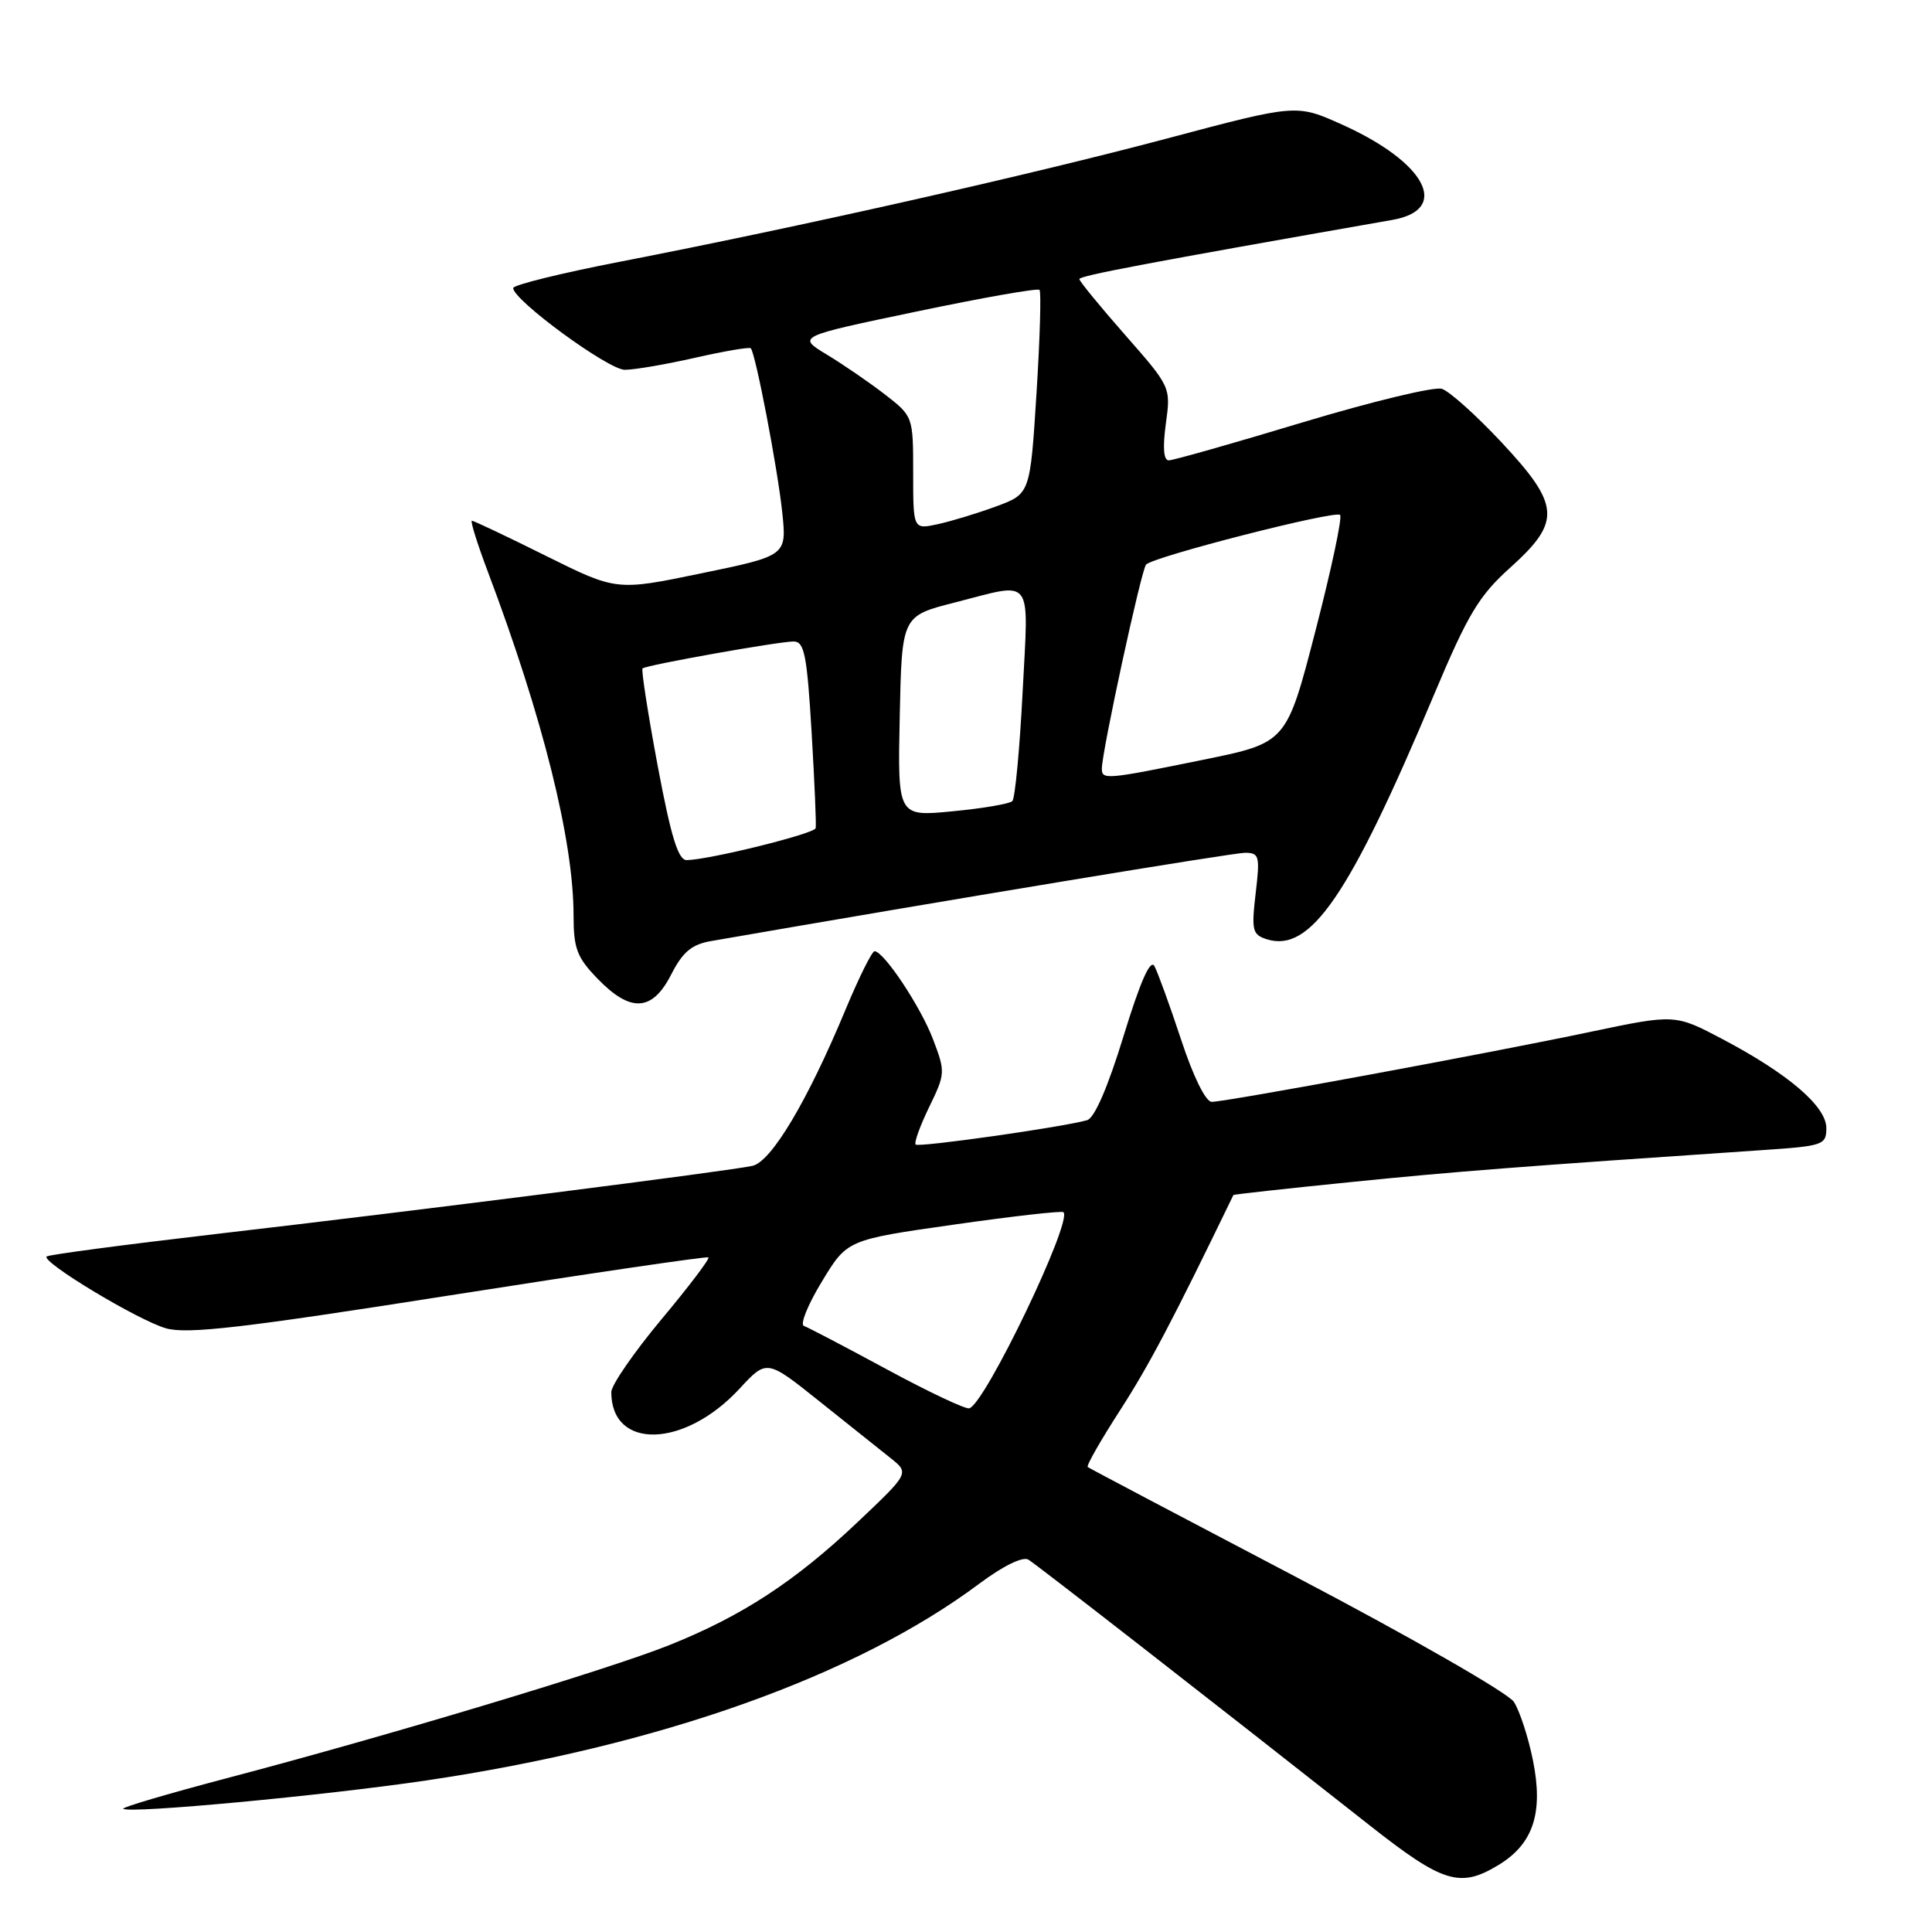 <?xml version="1.0" encoding="UTF-8" standalone="no"?>
<!DOCTYPE svg PUBLIC "-//W3C//DTD SVG 1.1//EN" "http://www.w3.org/Graphics/SVG/1.1/DTD/svg11.dtd" >
<svg xmlns="http://www.w3.org/2000/svg" xmlns:xlink="http://www.w3.org/1999/xlink" version="1.1" viewBox="0 0 256 256">
 <g >
 <path fill="currentColor"
d=" M 198.58 247.11 C 203.17 244.32 204.52 240.21 203.13 233.29 C 202.51 230.18 201.36 226.68 200.59 225.50 C 199.82 224.33 186.89 216.91 171.85 209.02 C 156.81 201.13 144.33 194.55 144.13 194.39 C 143.92 194.22 145.87 190.81 148.46 186.80 C 152.30 180.83 155.36 175.02 163.43 158.35 C 163.47 158.26 170.47 157.49 179.00 156.63 C 192.74 155.24 200.94 154.60 233.75 152.38 C 241.57 151.85 242.00 151.70 242.00 149.48 C 242.00 146.61 236.99 142.31 228.28 137.71 C 221.95 134.37 221.95 134.37 210.72 136.73 C 197.31 139.56 162.46 146.00 160.56 146.00 C 159.76 146.00 158.11 142.65 156.50 137.75 C 155.00 133.21 153.41 128.84 152.97 128.02 C 152.43 127.03 151.10 130.04 148.88 137.27 C 146.81 144.03 145.03 148.15 144.05 148.43 C 140.84 149.35 121.73 152.06 121.33 151.66 C 121.10 151.43 121.90 149.20 123.12 146.69 C 125.27 142.27 125.28 142.03 123.62 137.68 C 121.98 133.38 117.15 126.11 115.89 126.04 C 115.55 126.02 113.83 129.49 112.05 133.75 C 107.01 145.87 102.22 153.91 99.71 154.48 C 96.73 155.15 55.61 160.38 28.55 163.52 C 16.47 164.93 6.41 166.26 6.18 166.49 C 5.45 167.21 18.35 174.98 22.00 176.01 C 24.81 176.81 32.24 175.95 59.50 171.66 C 78.20 168.72 93.67 166.45 93.87 166.61 C 94.08 166.78 91.27 170.49 87.62 174.85 C 83.98 179.22 81.00 183.54 81.00 184.46 C 81.00 192.16 90.71 191.90 98.00 184.00 C 101.60 180.11 101.60 180.11 108.55 185.66 C 112.37 188.72 116.62 192.11 118.00 193.20 C 120.50 195.19 120.50 195.19 113.68 201.65 C 105.37 209.53 98.33 214.13 88.68 217.99 C 80.61 221.22 51.35 230.02 29.83 235.68 C 22.22 237.69 16.15 239.48 16.33 239.67 C 17.01 240.35 42.91 237.93 56.49 235.92 C 87.38 231.34 113.37 222.09 129.77 209.84 C 132.93 207.48 135.53 206.21 136.27 206.66 C 137.41 207.36 160.71 225.50 181.50 241.88 C 191.21 249.53 193.48 250.22 198.58 247.11 Z  M 88.93 129.14 C 90.46 126.14 91.64 125.15 94.20 124.70 C 125.28 119.30 163.38 113.00 164.96 113.00 C 166.86 113.00 166.97 113.41 166.38 118.39 C 165.81 123.27 165.95 123.85 167.84 124.45 C 173.63 126.29 178.79 118.75 190.04 91.99 C 194.52 81.35 195.97 78.93 200.14 75.19 C 206.90 69.10 206.75 66.94 198.93 58.58 C 195.59 55.01 192.04 51.83 191.05 51.52 C 190.07 51.20 181.76 53.21 172.59 55.97 C 163.42 58.74 155.45 61.00 154.87 61.00 C 154.18 61.00 154.05 59.30 154.48 56.14 C 155.15 51.30 155.13 51.27 149.09 44.39 C 145.76 40.60 143.03 37.27 143.02 36.98 C 143.00 36.54 152.17 34.81 184.49 29.14 C 192.27 27.78 188.94 21.49 177.79 16.49 C 171.78 13.79 171.78 13.79 154.64 18.35 C 136.49 23.18 105.90 30.07 82.25 34.66 C 74.41 36.18 68.00 37.76 68.00 38.17 C 68.00 39.77 80.60 49.00 82.79 49.00 C 84.06 49.00 88.26 48.28 92.12 47.40 C 95.98 46.53 99.29 45.96 99.48 46.15 C 100.11 46.79 103.04 62.07 103.65 67.88 C 104.25 73.63 104.25 73.63 92.97 75.96 C 81.69 78.30 81.69 78.30 72.33 73.65 C 67.19 71.09 62.77 69.00 62.53 69.00 C 62.29 69.00 63.24 72.04 64.64 75.75 C 71.95 95.14 76.00 111.38 76.00 121.31 C 76.00 125.69 76.45 126.87 79.20 129.70 C 83.56 134.21 86.43 134.04 88.93 129.14 Z  M 117.50 181.44 C 112.00 178.47 107.06 175.88 106.52 175.69 C 105.98 175.50 107.05 172.86 108.90 169.82 C 112.25 164.28 112.25 164.28 126.38 162.27 C 134.14 161.16 140.68 160.42 140.91 160.62 C 142.18 161.75 130.50 186.09 128.43 186.61 C 127.92 186.74 123.00 184.42 117.50 181.44 Z  M 87.14 101.44 C 85.85 94.53 84.95 88.74 85.14 88.57 C 85.65 88.12 103.17 85.00 105.16 85.00 C 106.58 85.00 106.93 86.77 107.54 96.99 C 107.93 103.59 108.18 109.33 108.08 109.74 C 107.92 110.47 94.05 113.91 91.00 113.97 C 89.87 113.99 88.92 110.93 87.14 101.44 Z  M 119.22 94.92 C 119.50 81.62 119.50 81.62 126.50 79.84 C 137.10 77.13 136.30 76.07 135.50 91.75 C 135.11 99.31 134.50 105.79 134.14 106.15 C 133.79 106.51 130.22 107.12 126.22 107.50 C 118.94 108.21 118.94 108.21 119.22 94.92 Z  M 146.00 101.85 C 146.00 99.62 151.23 75.49 151.86 74.81 C 152.84 73.75 176.93 67.59 177.57 68.23 C 177.88 68.55 176.41 75.46 174.30 83.61 C 170.47 98.42 170.47 98.42 159.49 100.66 C 146.56 103.30 146.00 103.35 146.00 101.85 Z  M 121.00 62.66 C 121.00 55.19 120.99 55.16 117.25 52.26 C 115.19 50.67 111.72 48.29 109.55 46.98 C 105.61 44.59 105.61 44.59 121.45 41.28 C 130.17 39.45 137.49 38.16 137.74 38.41 C 137.98 38.65 137.80 44.83 137.34 52.15 C 136.50 65.44 136.50 65.44 132.00 67.10 C 129.53 68.01 126.04 69.07 124.25 69.46 C 121.00 70.16 121.00 70.16 121.00 62.66 Z "/>
</g>
</svg>